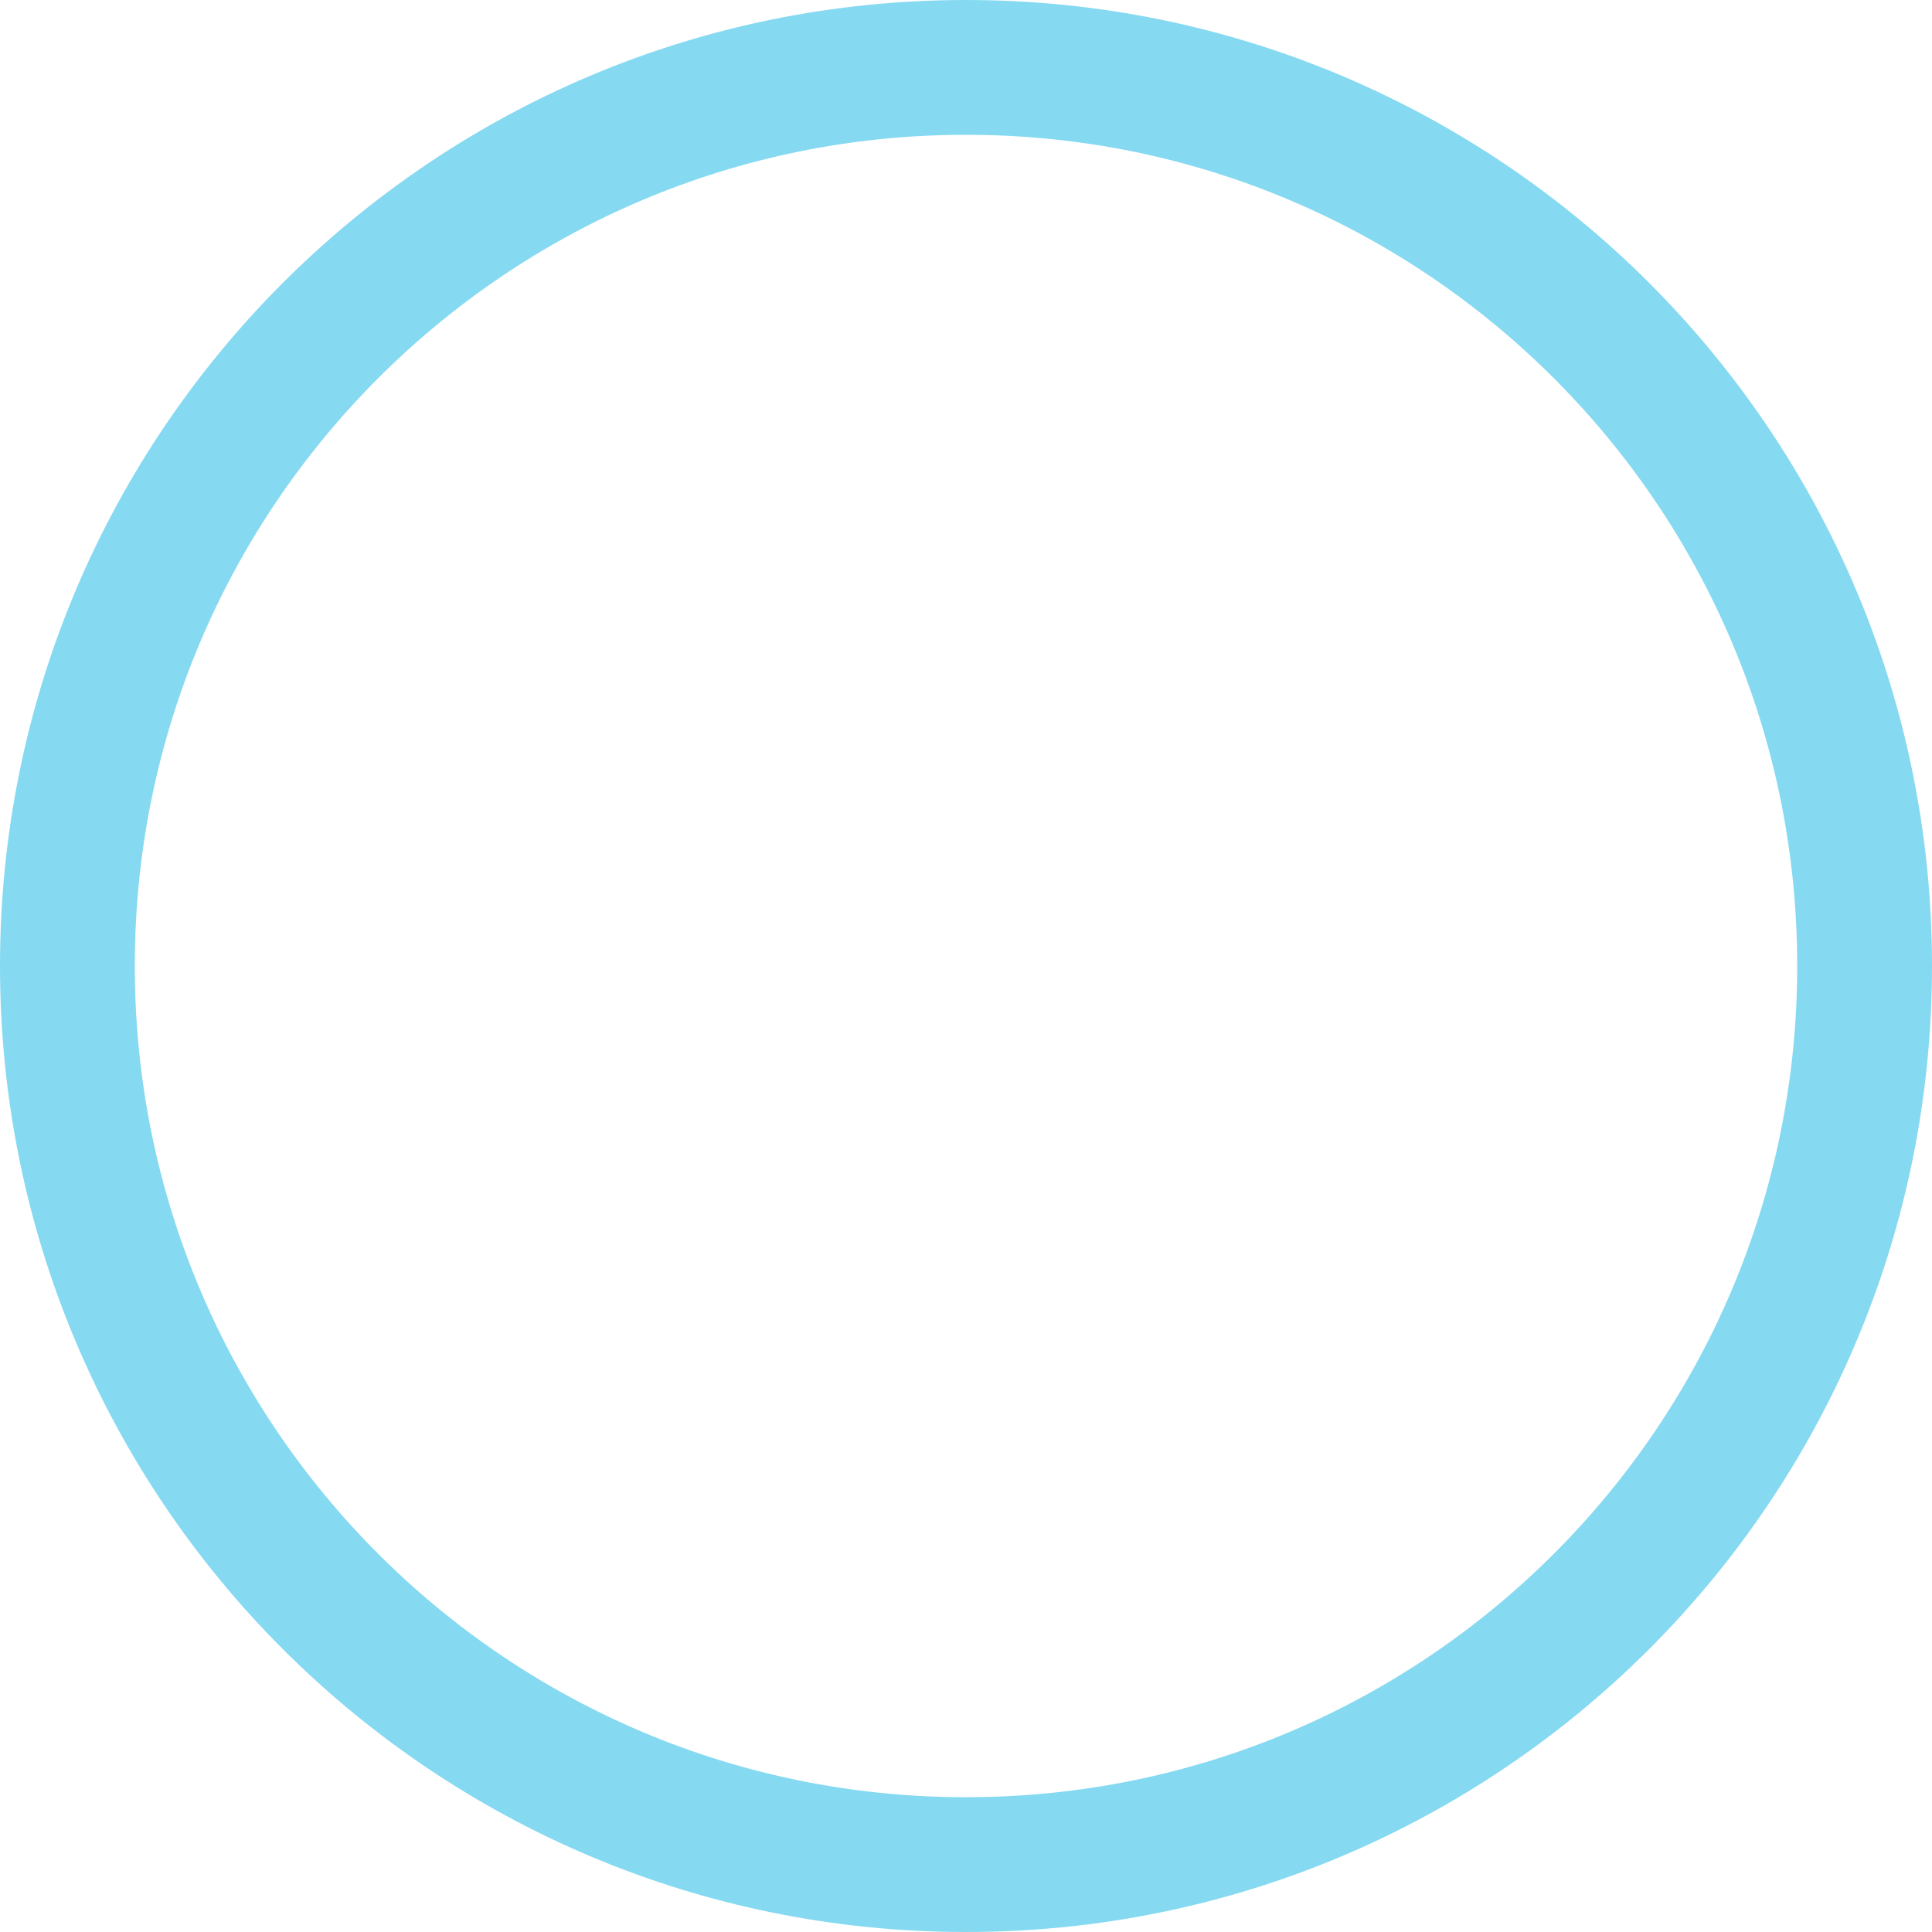<?xml version="1.0" encoding="utf-8"?>
<!-- Generator: Adobe Illustrator 22.1.0, SVG Export Plug-In . SVG Version: 6.00 Build 0)  -->
<svg version="1.2" baseProfile="tiny" id="图层_1"
	 xmlns="http://www.w3.org/2000/svg" xmlns:xlink="http://www.w3.org/1999/xlink" x="0px" y="0px" viewBox="0 0 344 344"
	 xml:space="preserve">
<path id="ctrl_4" fill="none" stroke="#85D9F1" stroke-width="24" d="M172,12L172,12c88.4,0,160,71.6,160,160l0,0
	c0,88.4-71.6,160-160,160l0,0c-88.4,0-160-71.6-160-160l0,0C12,83.6,83.6,12,172,12z"/>
<g>
	<path fill="none" d="M-310.5-193H-468V95h130.5C-250.7,95-180,24.3-180-62.5C-180-134.5-238.5-193-310.5-193z"/>
	<path fill="#85D9F0" d="M-310.5-225h-164.2c-13.9,0-25.3,11.3-25.3,25.3v301.5c0,13.9,11.3,25.3,25.3,25.3h137.3
		C-233,127-148,42-148-62.5C-148-152.1-220.9-225-310.5-225z M-337.5,95H-468v-288h157.5c72,0,130.5,58.5,130.5,130.5
		C-180,24.3-250.7,95-337.5,95z"/>
</g>
</svg>
